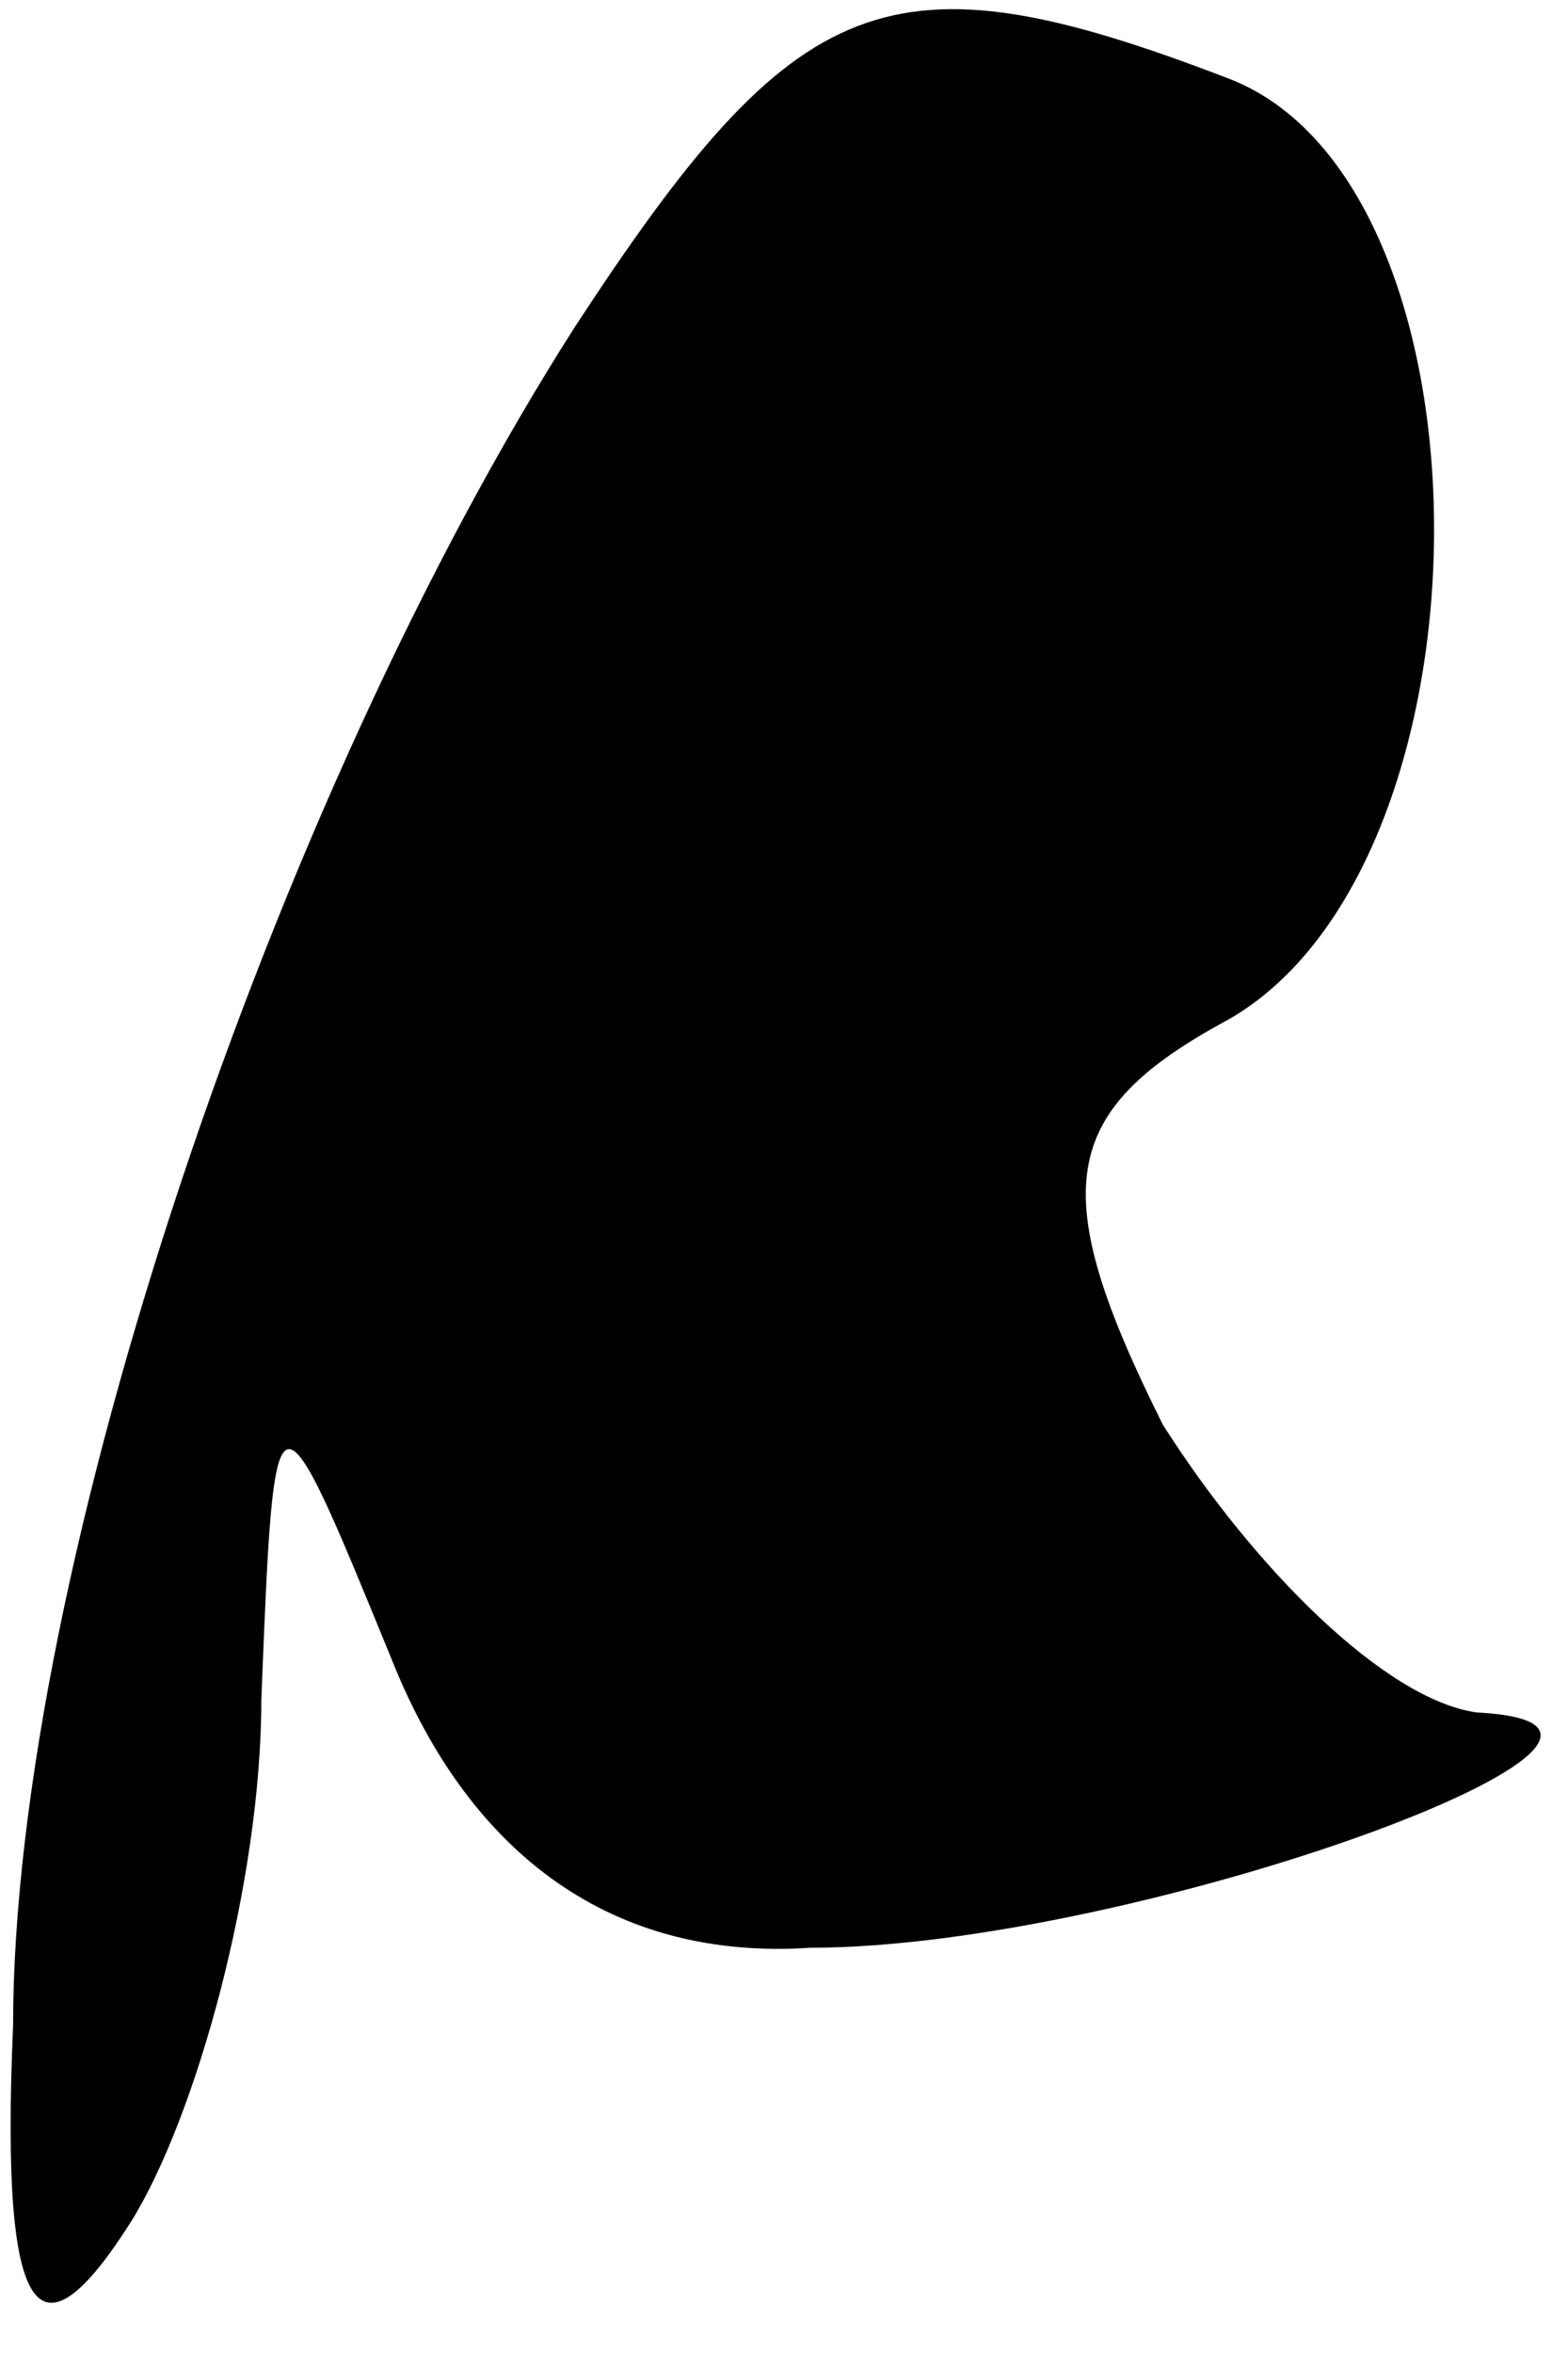 <?xml version="1.0" standalone="no"?>
<!DOCTYPE svg PUBLIC "-//W3C//DTD SVG 20010904//EN"
 "http://www.w3.org/TR/2001/REC-SVG-20010904/DTD/svg10.dtd">
<svg version="1.0" xmlns="http://www.w3.org/2000/svg"
 width="12pt" height="18pt" viewBox="0 0 12 18"
 preserveAspectRatio="xMidYMid meet">
<g transform="translate(0,18) scale(0.1,-0.1)"
fill="#000000" stroke="none">
<path fill="#000000" stroke="none" d="M44 155 c-23 -36 -43 -95 -43 -130 -1
-23 2 -26 9 -15 5 8 10 26 10 40 1 25 1 25 10 3 6 -15 17 -23 32 -22 25 0 71
17 51 18 -7 1 -17 11 -24 22 -9 18 -8 24 5 31 21 12 21 64 0 72 -26 10 -33 7
-50 -19z"/>
</g>
</svg>
